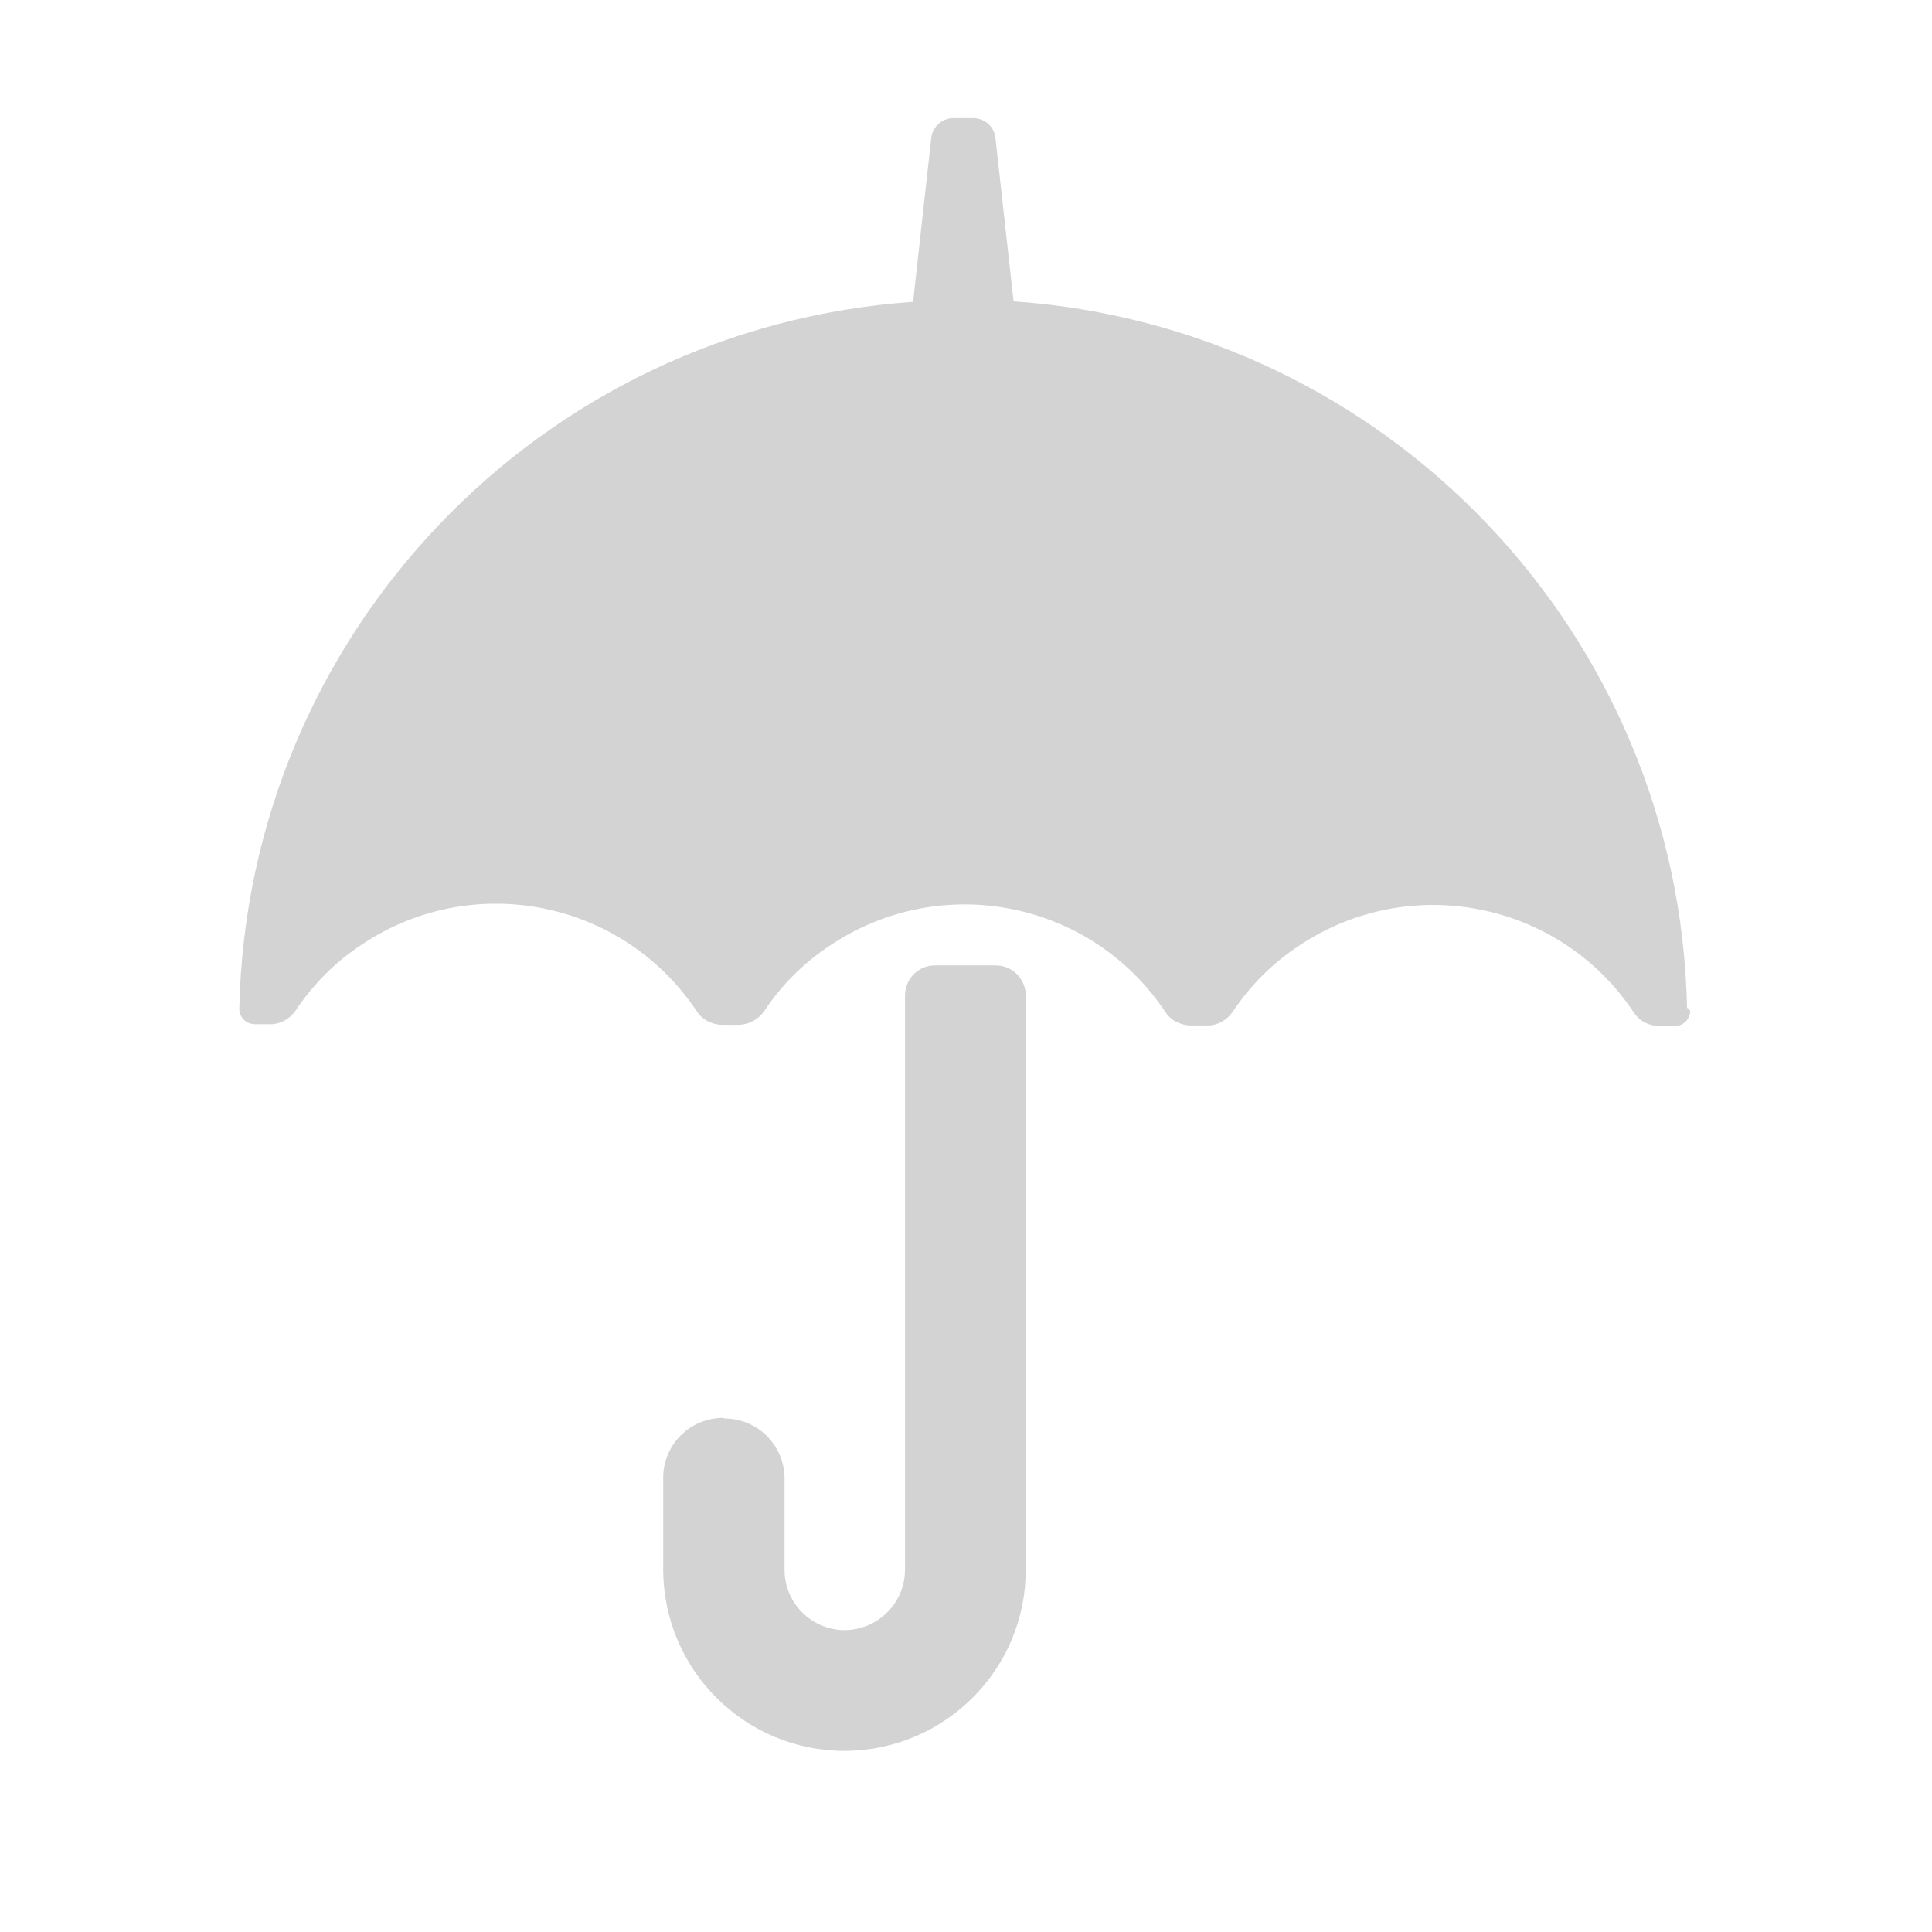 <svg xmlns="http://www.w3.org/2000/svg" viewBox="0 0 64 64">
  <path fill-rule="evenodd" d="M55.99 33.48v0c0 .28-.23.51-.51.51 -.01 0-.01 0-.01 0h-.52v0c-.34-.01-.66-.18-.84-.47v0c-2.46-3.67-7.42-4.64-11.08-2.19 -.87.57-1.61 1.31-2.19 2.18h0c-.19.28-.5.46-.84.46h-.57 -.001c-.34-.01-.66-.18-.84-.47h-.001c-2.46-3.67-7.42-4.64-11.09-2.18 -.87.57-1.61 1.31-2.18 2.17l0-.001c-.19.28-.5.45-.84.46h-.57 0c-.34-.01-.66-.18-.84-.47h-.001c-2.46-3.67-7.42-4.64-11.08-2.19 -.87.57-1.61 1.31-2.19 2.18v0c-.19.28-.5.46-.84.46h-.52v0c-.29-.01-.51-.23-.51-.51 0-.01 0-.01 0-.01v0c.27-12.4 9.95-22.55 22.32-23.41l.6-5.416 -.001 0c.04-.38.36-.67.74-.67h.65v0c.38 0 .7.28.74.66l.6 5.41v0c12.36.86 22.04 11 22.31 23.4ZM24 46.99v0c1.1 0 1.99.89 1.99 2v3 0c-.01 1.1.88 2 1.98 2.01 1.1 0 2-.89 2.01-1.99 0-.01 0-.02 0-.03v-19 0c0-.56.44-1 1-1h2v0c.55 0 1 .44 1 1v19 0c.01 3.31-2.67 6-5.98 6.02 -3.32.01-6.01-2.67-6.03-5.98 -.01-.02-.01-.04 0-.05v-3h-.001c-.01-1.11.89-2 1.99-2Z" fill="#D3D3D3"/>
</svg>